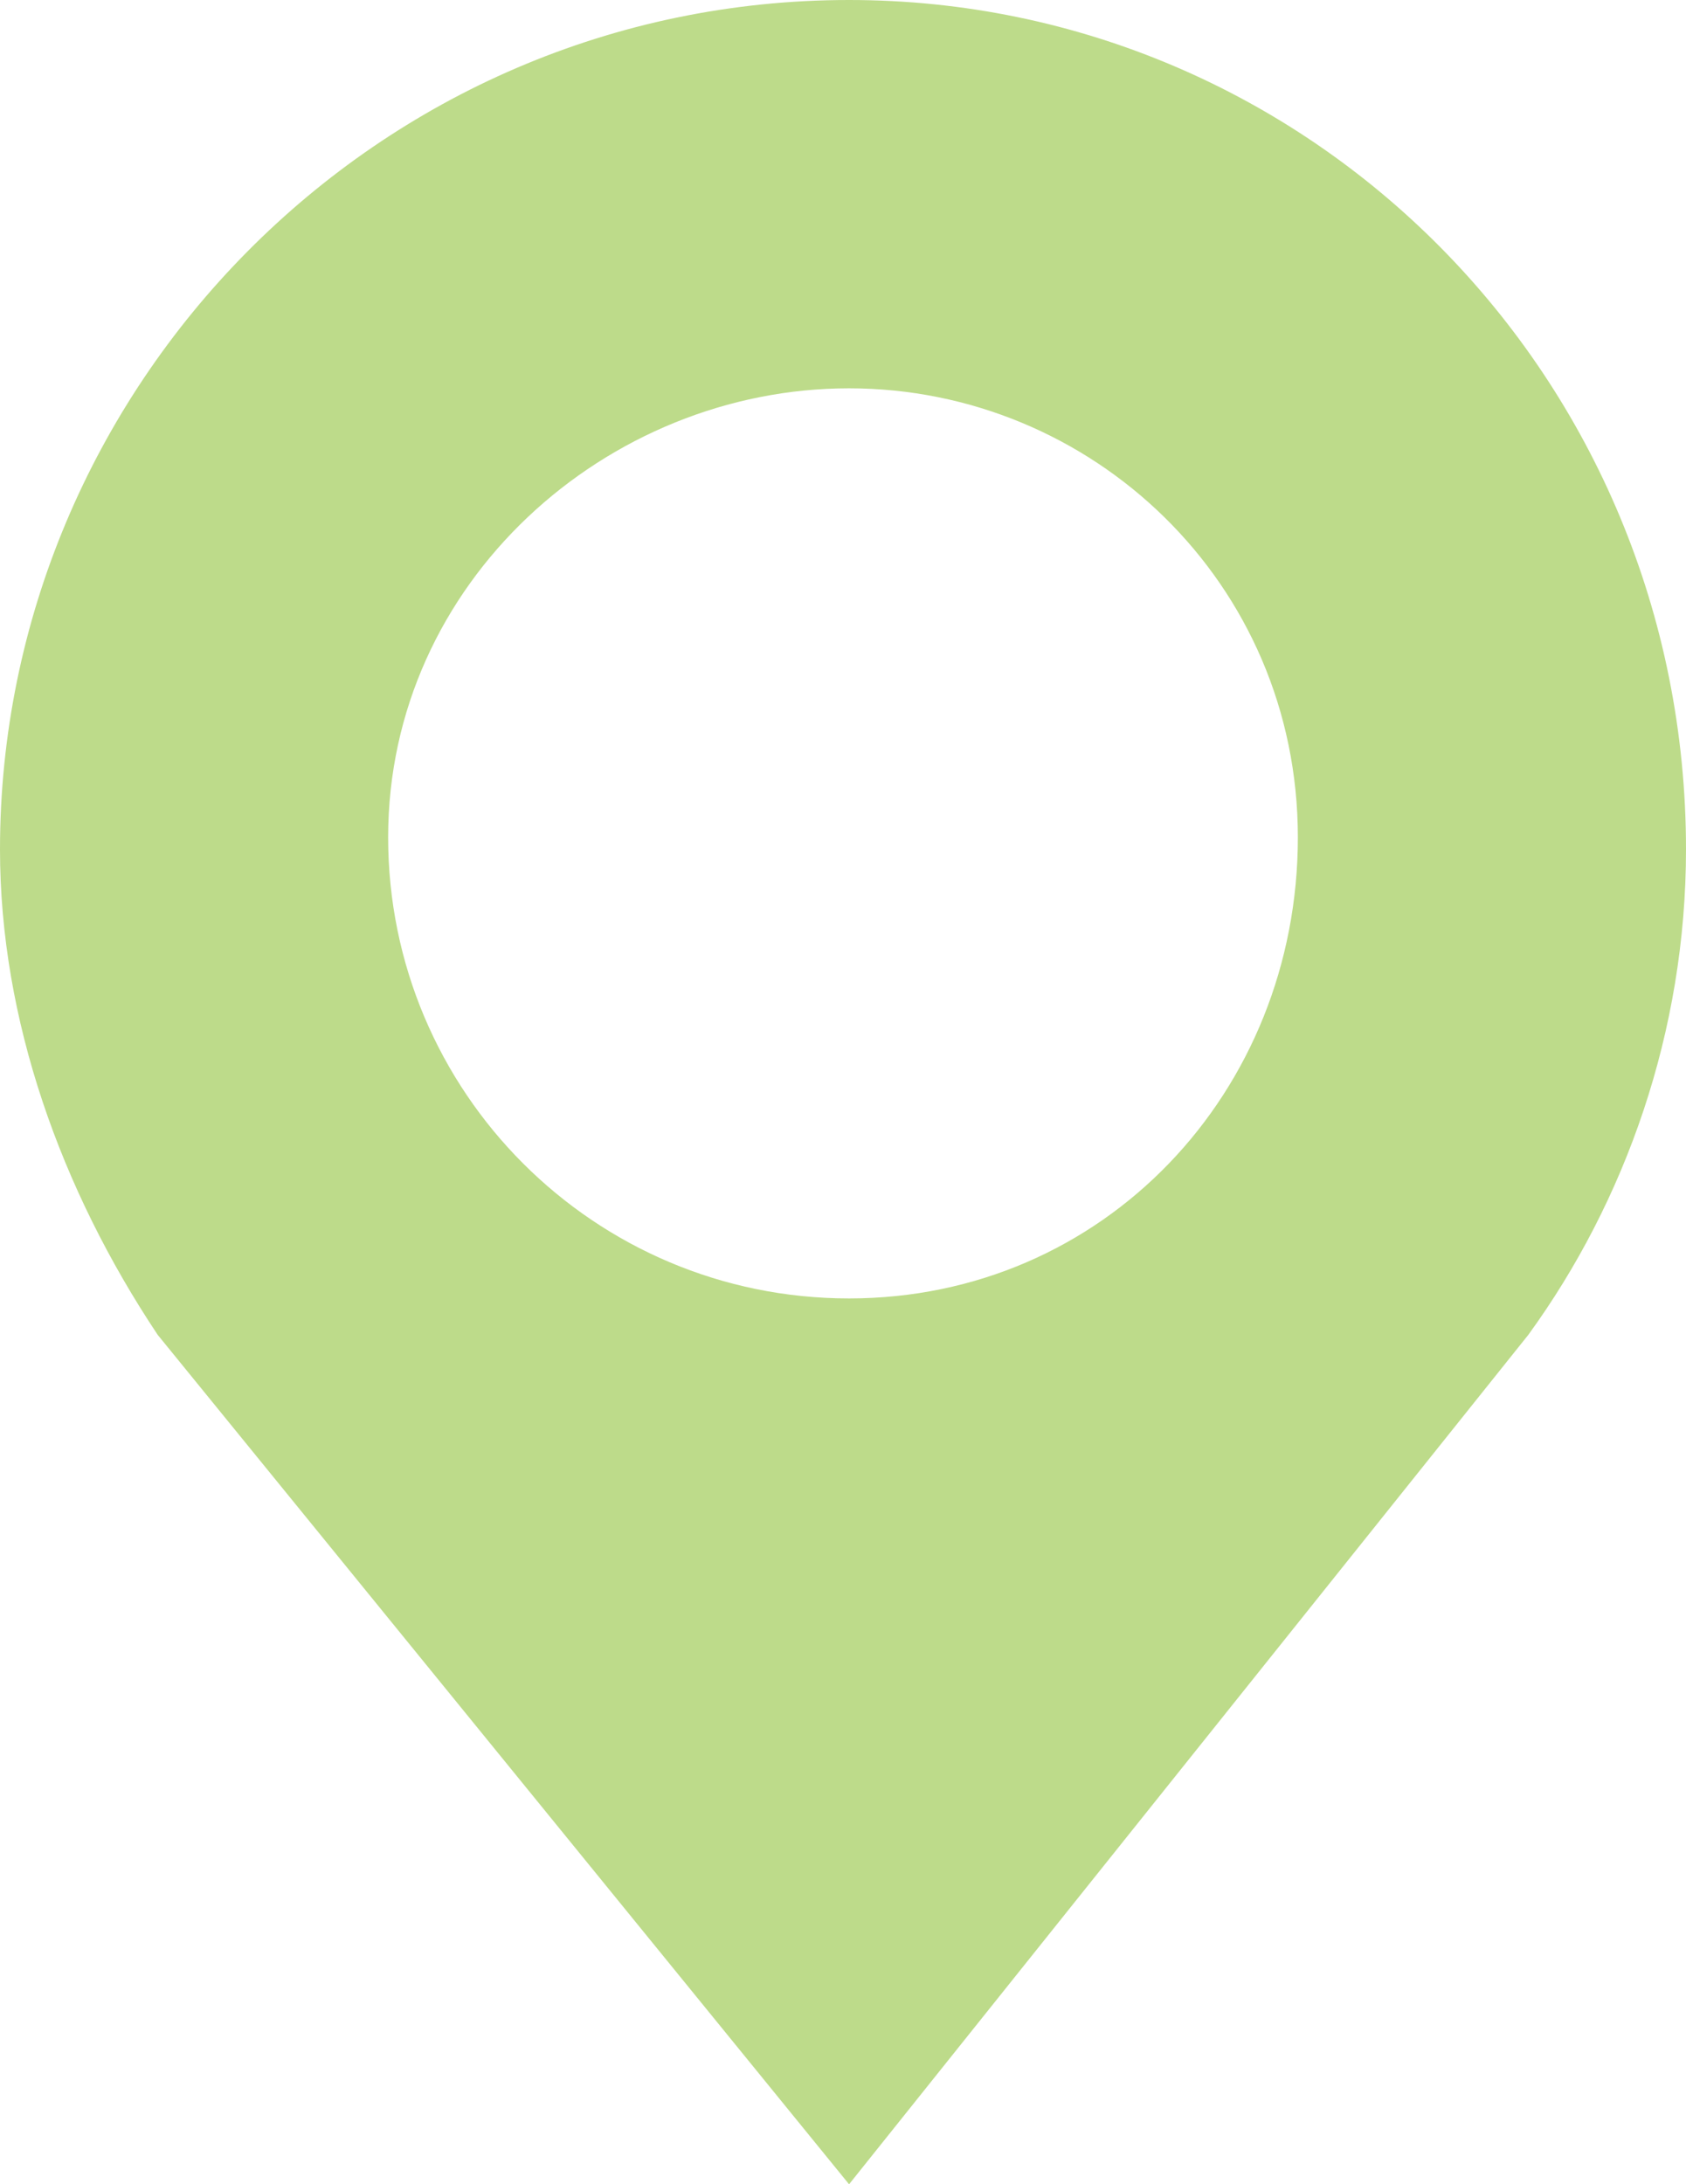 <?xml version="1.0" encoding="utf-8"?>
<!-- Generator: Adobe Illustrator 19.1.0, SVG Export Plug-In . SVG Version: 6.00 Build 0)  -->
<svg version="1.1" id="Layer_1" xmlns="http://www.w3.org/2000/svg" xmlns:xlink="http://www.w3.org/1999/xlink" x="0px" y="0px"
	 viewBox="0 0 13.9 18" style="enable-background:new 0 0 13.9 18;" xml:space="preserve">
<style type="text/css">
	.st0{fill:#F2F2F9;stroke:#E6E7E8;stroke-width:0.75;stroke-miterlimit:10;}
	.st1{fill:#E6E7E8;stroke:#F2F2F9;stroke-width:0.75;stroke-miterlimit:10;}
	.st2{fill:#EFEAE4;}
	.st3{fill:#085870;}
	.st4{fill:#019ECD;}
	.st5{fill:#6D6E71;}
	.st6{fill:#FFFFFF;stroke:#ABABAB;stroke-linecap:square;stroke-miterlimit:10;}
	.st7{fill:#F7F8F8;}
	.st8{fill:#F4F4F4;}
	.st9{fill:#FFFFFF;}
	.st10{fill:#FFFFFF;stroke:#E6E7E8;stroke-width:0.75;stroke-miterlimit:10;}
	.st11{fill:#58595B;}
	.st12{fill:#333333;}
	.st13{fill:#045670;}
	.st14{fill:#FFFFFF;stroke:#DEDEDD;stroke-miterlimit:10;}
	.st15{fill:#F1F9FC;}
	.st16{fill:#D1ECF5;stroke:#90CDE1;stroke-miterlimit:10;}
	.st17{fill:#FBAF27;}
	.st18{fill:#A7A9AC;}
	.st19{fill:none;stroke:#ABABAB;stroke-linecap:square;stroke-miterlimit:10;}
	.st20{fill:#DEF2F9;}
	.st21{fill:#01536D;}
	.st22{fill:none;}
	.st23{fill:none;stroke:#085870;stroke-miterlimit:10;}
	.st24{fill:none;stroke:#DEDEDD;stroke-miterlimit:10;}
	.st25{opacity:0.8;fill:#DEF2F9;stroke:#000000;stroke-width:2;stroke-miterlimit:10;}
	.st26{fill:#DEF2F9;stroke:#000000;stroke-width:2;stroke-miterlimit:10;}
	.st27{fill:#FDBC16;stroke:#DEA627;stroke-miterlimit:10;}
	.st28{fill:#D1ECF5;stroke:#A4CDDD;stroke-miterlimit:10;}
	.st29{fill:#EFEFEF;stroke:#CFCECE;stroke-miterlimit:10;}
	.st30{fill:#FFFFFF;stroke:#CFCECE;stroke-miterlimit:10;}
	.st31{fill:#3A3A3A;}
	.st32{fill:#999999;}
	.st33{fill:none;stroke:#484748;stroke-miterlimit:10;}
	.st34{fill:#F3FAFD;stroke:#484748;stroke-miterlimit:10;}
	.st35{fill:#88D3E4;}
	.st36{fill:#FCF281;}
	.st37{fill:#BCDA89;}
	.st38{fill:#F3F3F3;stroke:#D1D3D4;stroke-miterlimit:10;}
	.st39{fill:#FFFFFF;stroke:#D1D3D4;stroke-miterlimit:10;}
	.st40{fill:#BDDB86;}
	.st41{fill:#997AB7;}
	.st42{fill:#F9A458;}
	.st43{fill:#00526C;}
	.st44{fill:#4275BA;}
	.st45{fill:none;stroke:#EBEBEB;stroke-width:0.75;stroke-miterlimit:10;}
	.st46{fill:none;stroke:#FFFFFF;stroke-miterlimit:10;}
	.st47{fill:#997BB6;}
	.st48{fill:#BDDB8A;}
	.st49{fill:#F8A35E;}
	.st50{fill:#939598;}
	.st51{fill:none;stroke:#ABABAB;stroke-width:0.75;stroke-linecap:square;stroke-miterlimit:10;}
	.st52{fill:#D71F2B;}
	.st53{fill:#414042;}
	.st54{fill:#00A651;}
	.st55{fill:#D1ECF5;}
	.st56{fill:none;stroke:#D1D3D4;stroke-miterlimit:10;}
	.st57{fill:none;stroke:#232323;stroke-miterlimit:10;}
	.st58{fill:#808285;}
	.st59{fill:#D1D3D4;}
	.st60{fill:#019ECD;stroke:#019ECD;stroke-miterlimit:10;}
</style>
<g id="XMLID_207_">
	<g>
		<path class="st48" d="M13.9,7c0,1.5-0.5,2.9-1.3,4L7,18l-5.7-7C0.5,9.8,0,8.4,0,7c0-3.8,3.1-7,7-7C10.8,0,13.9,3.1,13.9,7z
			 M10.7,6.9C10.7,4.8,9,3.2,7,3.2S3.2,4.8,3.2,6.9c0,2.1,1.7,3.8,3.8,3.8S10.7,9,10.7,6.9z"/>
	</g>
</g>
</svg>
